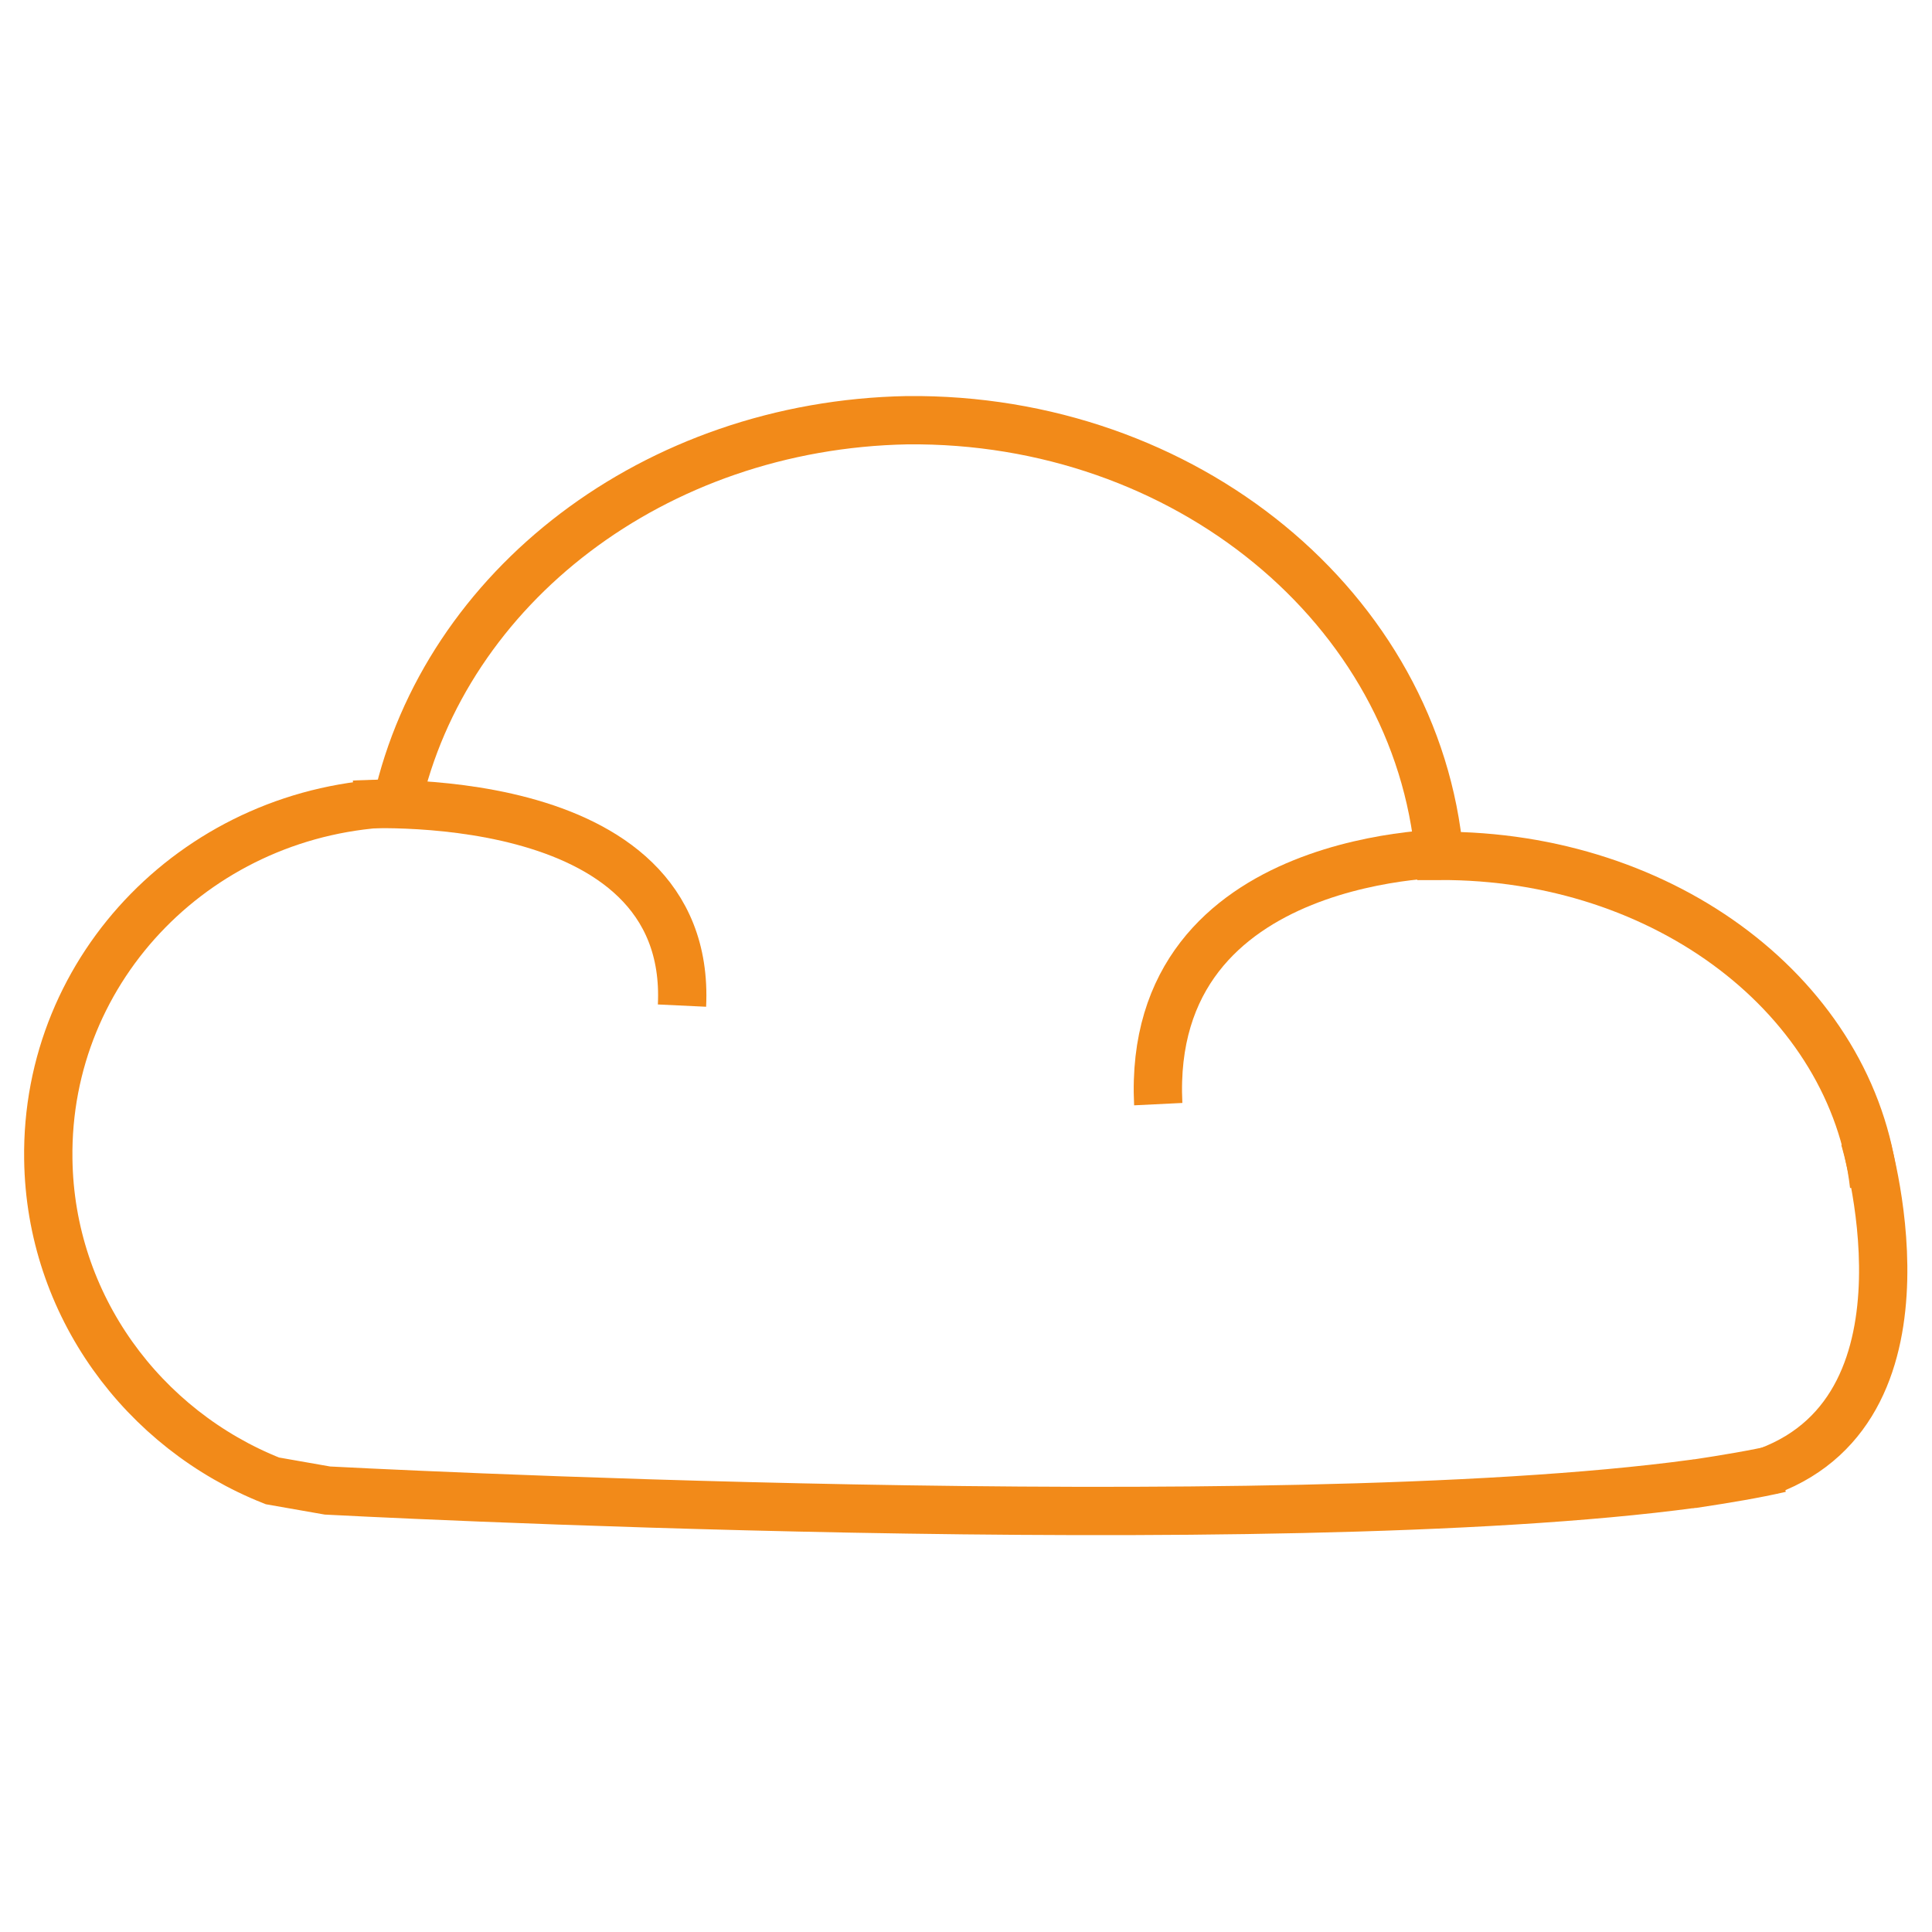 <?xml version="1.0" encoding="utf-8"?>
<!-- Generator: Adobe Illustrator 19.2.1, SVG Export Plug-In . SVG Version: 6.00 Build 0)  -->
<svg version="1.1" id="Layer_1" xmlns="http://www.w3.org/2000/svg" xmlns:xlink="http://www.w3.org/1999/xlink" x="0px" y="0px"
	 viewBox="0 0 200 200" style="enable-background:new 0 0 200 200;" xml:space="preserve">
<style type="text/css">
	.st0{fill:none;stroke:#F28A19;stroke-width:5;stroke-miterlimit:10;}
</style>
<path class="st0" d="M194,122.7c-2.2-19.3-21.5-34.2-45-34.1c-2.3-25.6-26.3-45.4-55.1-45.1C67.7,44,46.1,60.8,41.1,83.1
	C20.8,83.7,4.7,100,5,120c0.2,15.1,9.8,28,23.2,33.3l5.7,1c0,0,97.8,5.2,141.4-0.7h0.1c3.3-0.5,6.3-1,8.9-1.6"/>
<path class="st0" d="M36.7,83.3c0,0,35-2.4,33.9,20.8"/>
<path class="st0" d="M150.8,88.3c0,0-32.2-0.5-30.9,26"/>
<path class="st0" d="M175.2,153.6c0.1,0,0.2,0,0.2,0"/>
<path class="st0" d="M193,117.8c0,0,8.5,27.6-10,34.5"/>
</svg>
